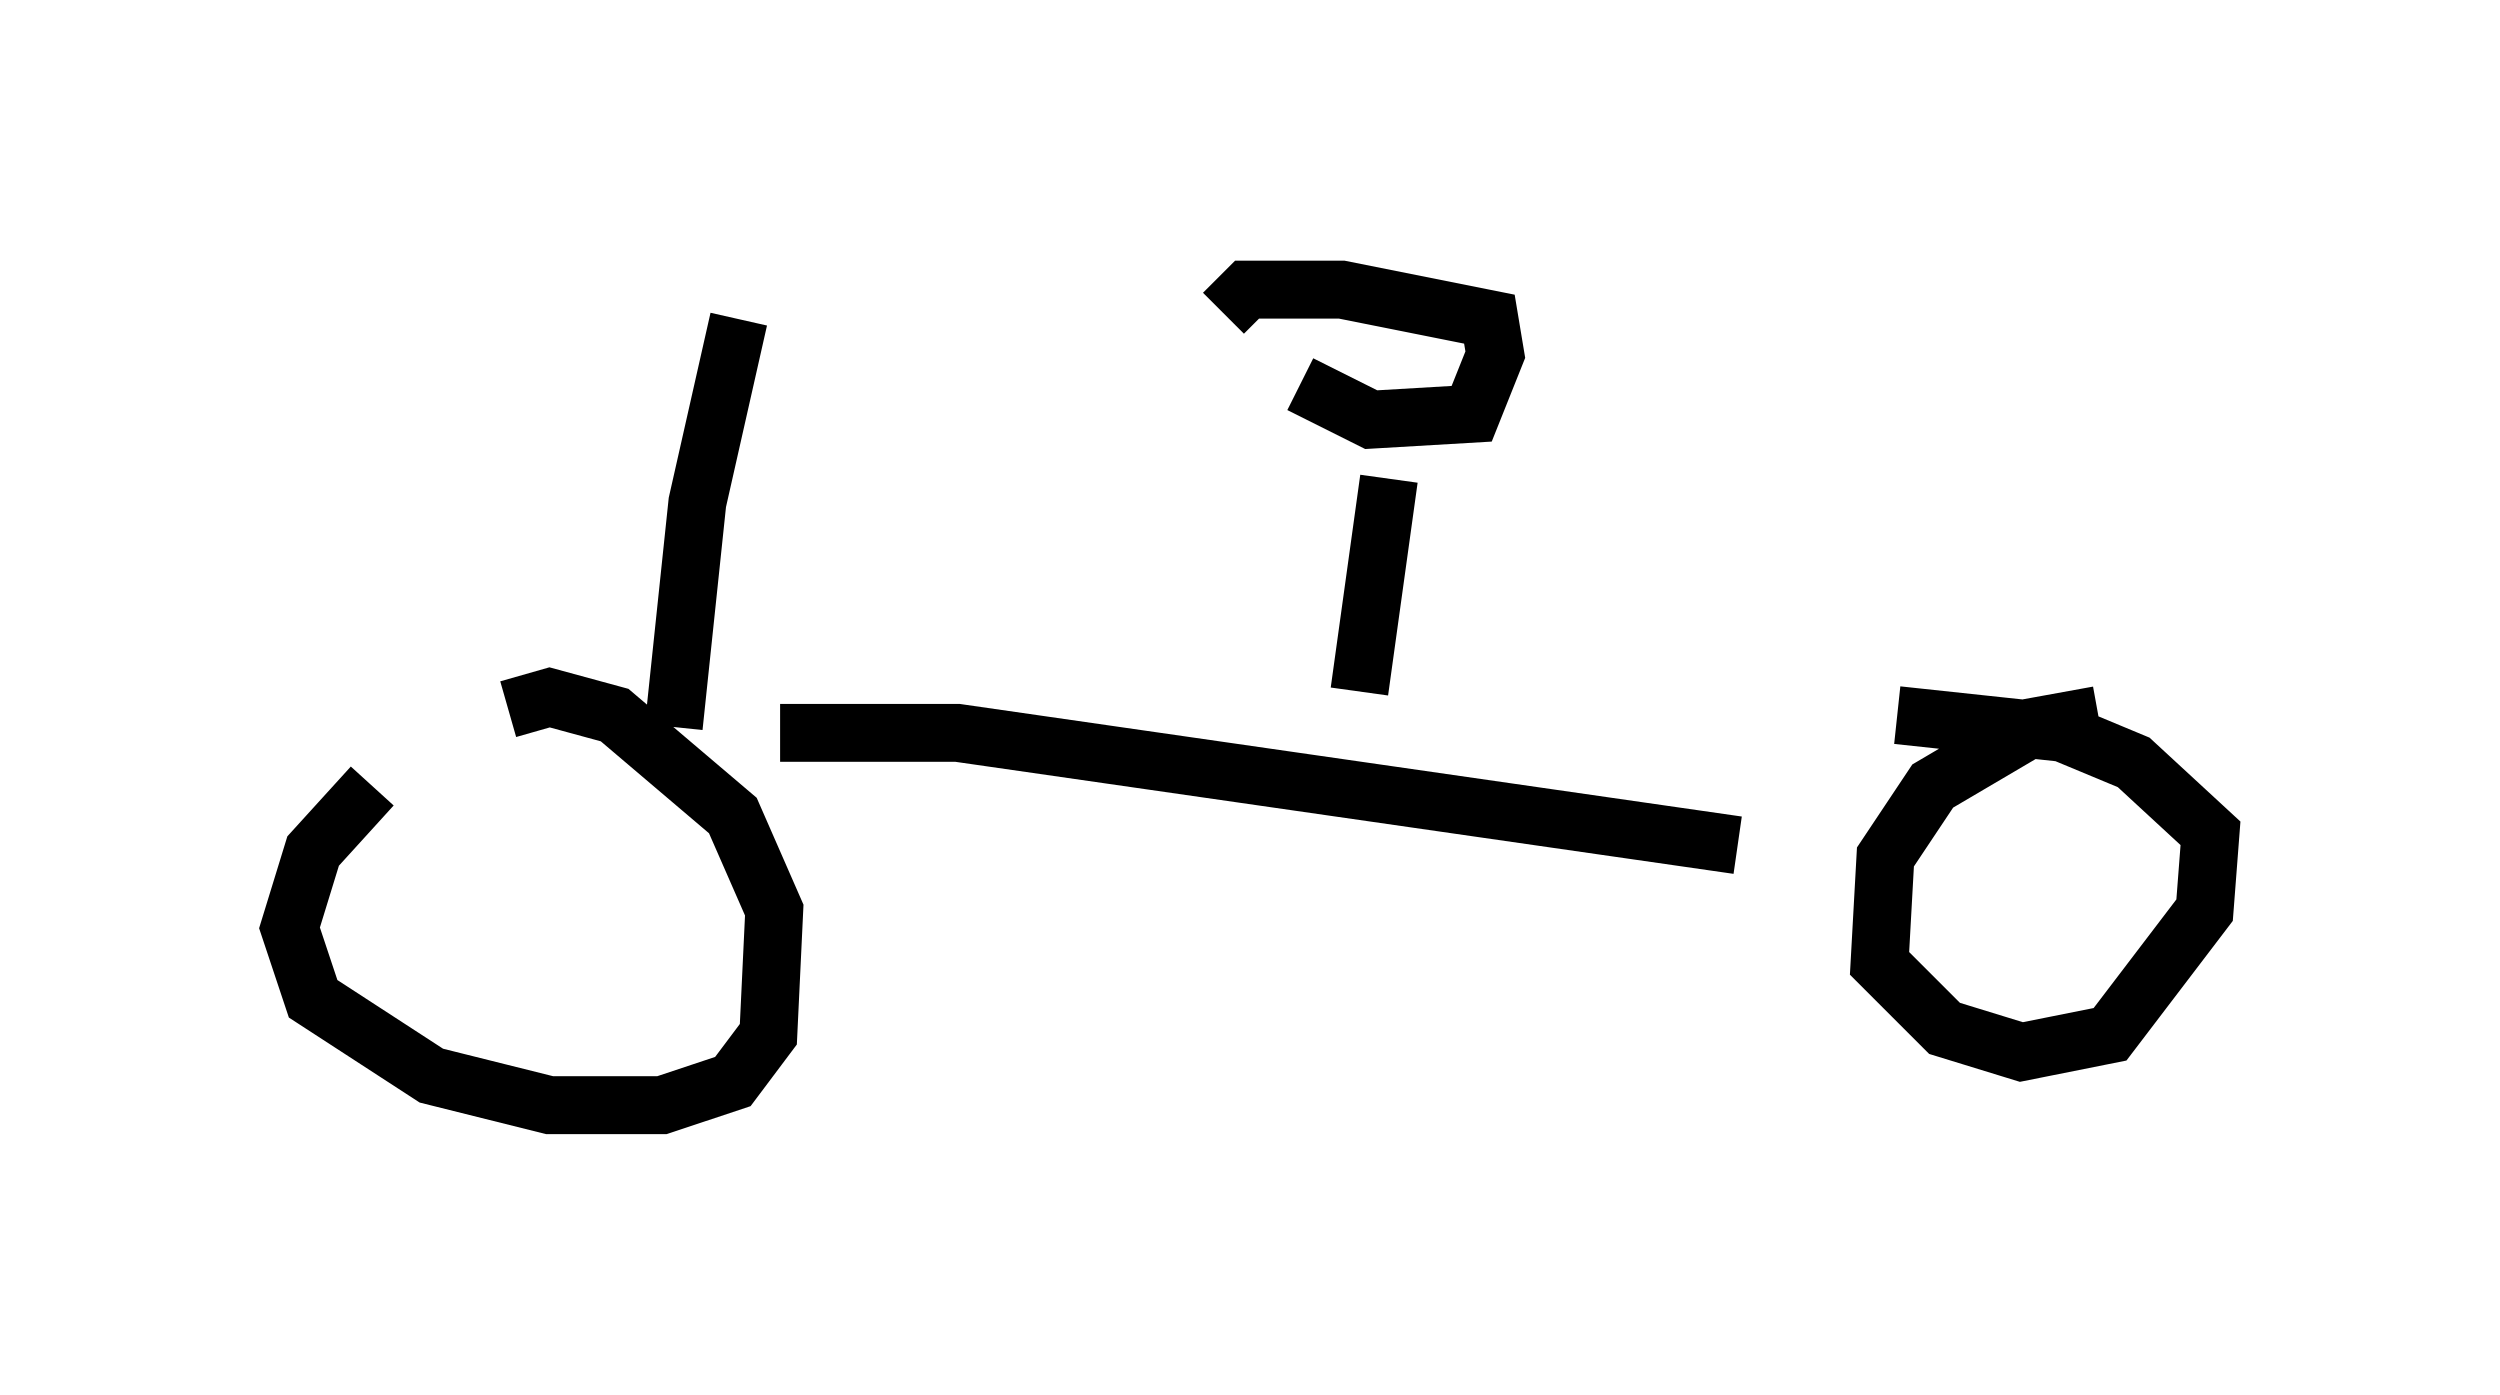 <?xml version="1.0" encoding="utf-8" ?>
<svg baseProfile="full" height="24.088" version="1.1" width="43.177" xmlns="http://www.w3.org/2000/svg" xmlns:ev="http://www.w3.org/2001/xml-events" xmlns:xlink="http://www.w3.org/1999/xlink"><defs /><rect fill="white" height="24.088" width="43.177" x="0" y="0" /><path d="M8.573, 12.758 m-2.144, 0.817 l-1.021, 1.123 -0.408, 1.327 l0.408, 1.225 2.042, 1.327 l2.042, 0.51 1.94, 0.0 l1.225, -0.408 0.613, -0.817 l0.102, -2.144 -0.715, -1.633 l-2.042, -1.735 -1.123, -0.306 l-0.715, 0.204 m27.461, 0.102 l-1.123, 0.204 -1.735, 1.021 l-0.817, 1.225 -0.102, 1.838 l1.123, 1.123 1.327, 0.408 l1.531, -0.306 1.633, -2.144 l0.102, -1.327 -1.327, -1.225 l-1.225, -0.51 -2.858, -0.306 m-19.294, 0.306 l3.063, 0.0 13.475, 1.94 m-6.023, -6.329 l-0.51, 3.675 m-1.021, -5.308 l1.225, 0.613 1.735, -0.102 l0.408, -1.021 -0.102, -0.613 l-2.552, -0.51 -1.633, 0.0 l-0.408, 0.408 m-8.371, 0.102 l-0.715, 3.165 -0.408, 3.879 " fill="none" stroke="black" stroke-width="1" /></svg>